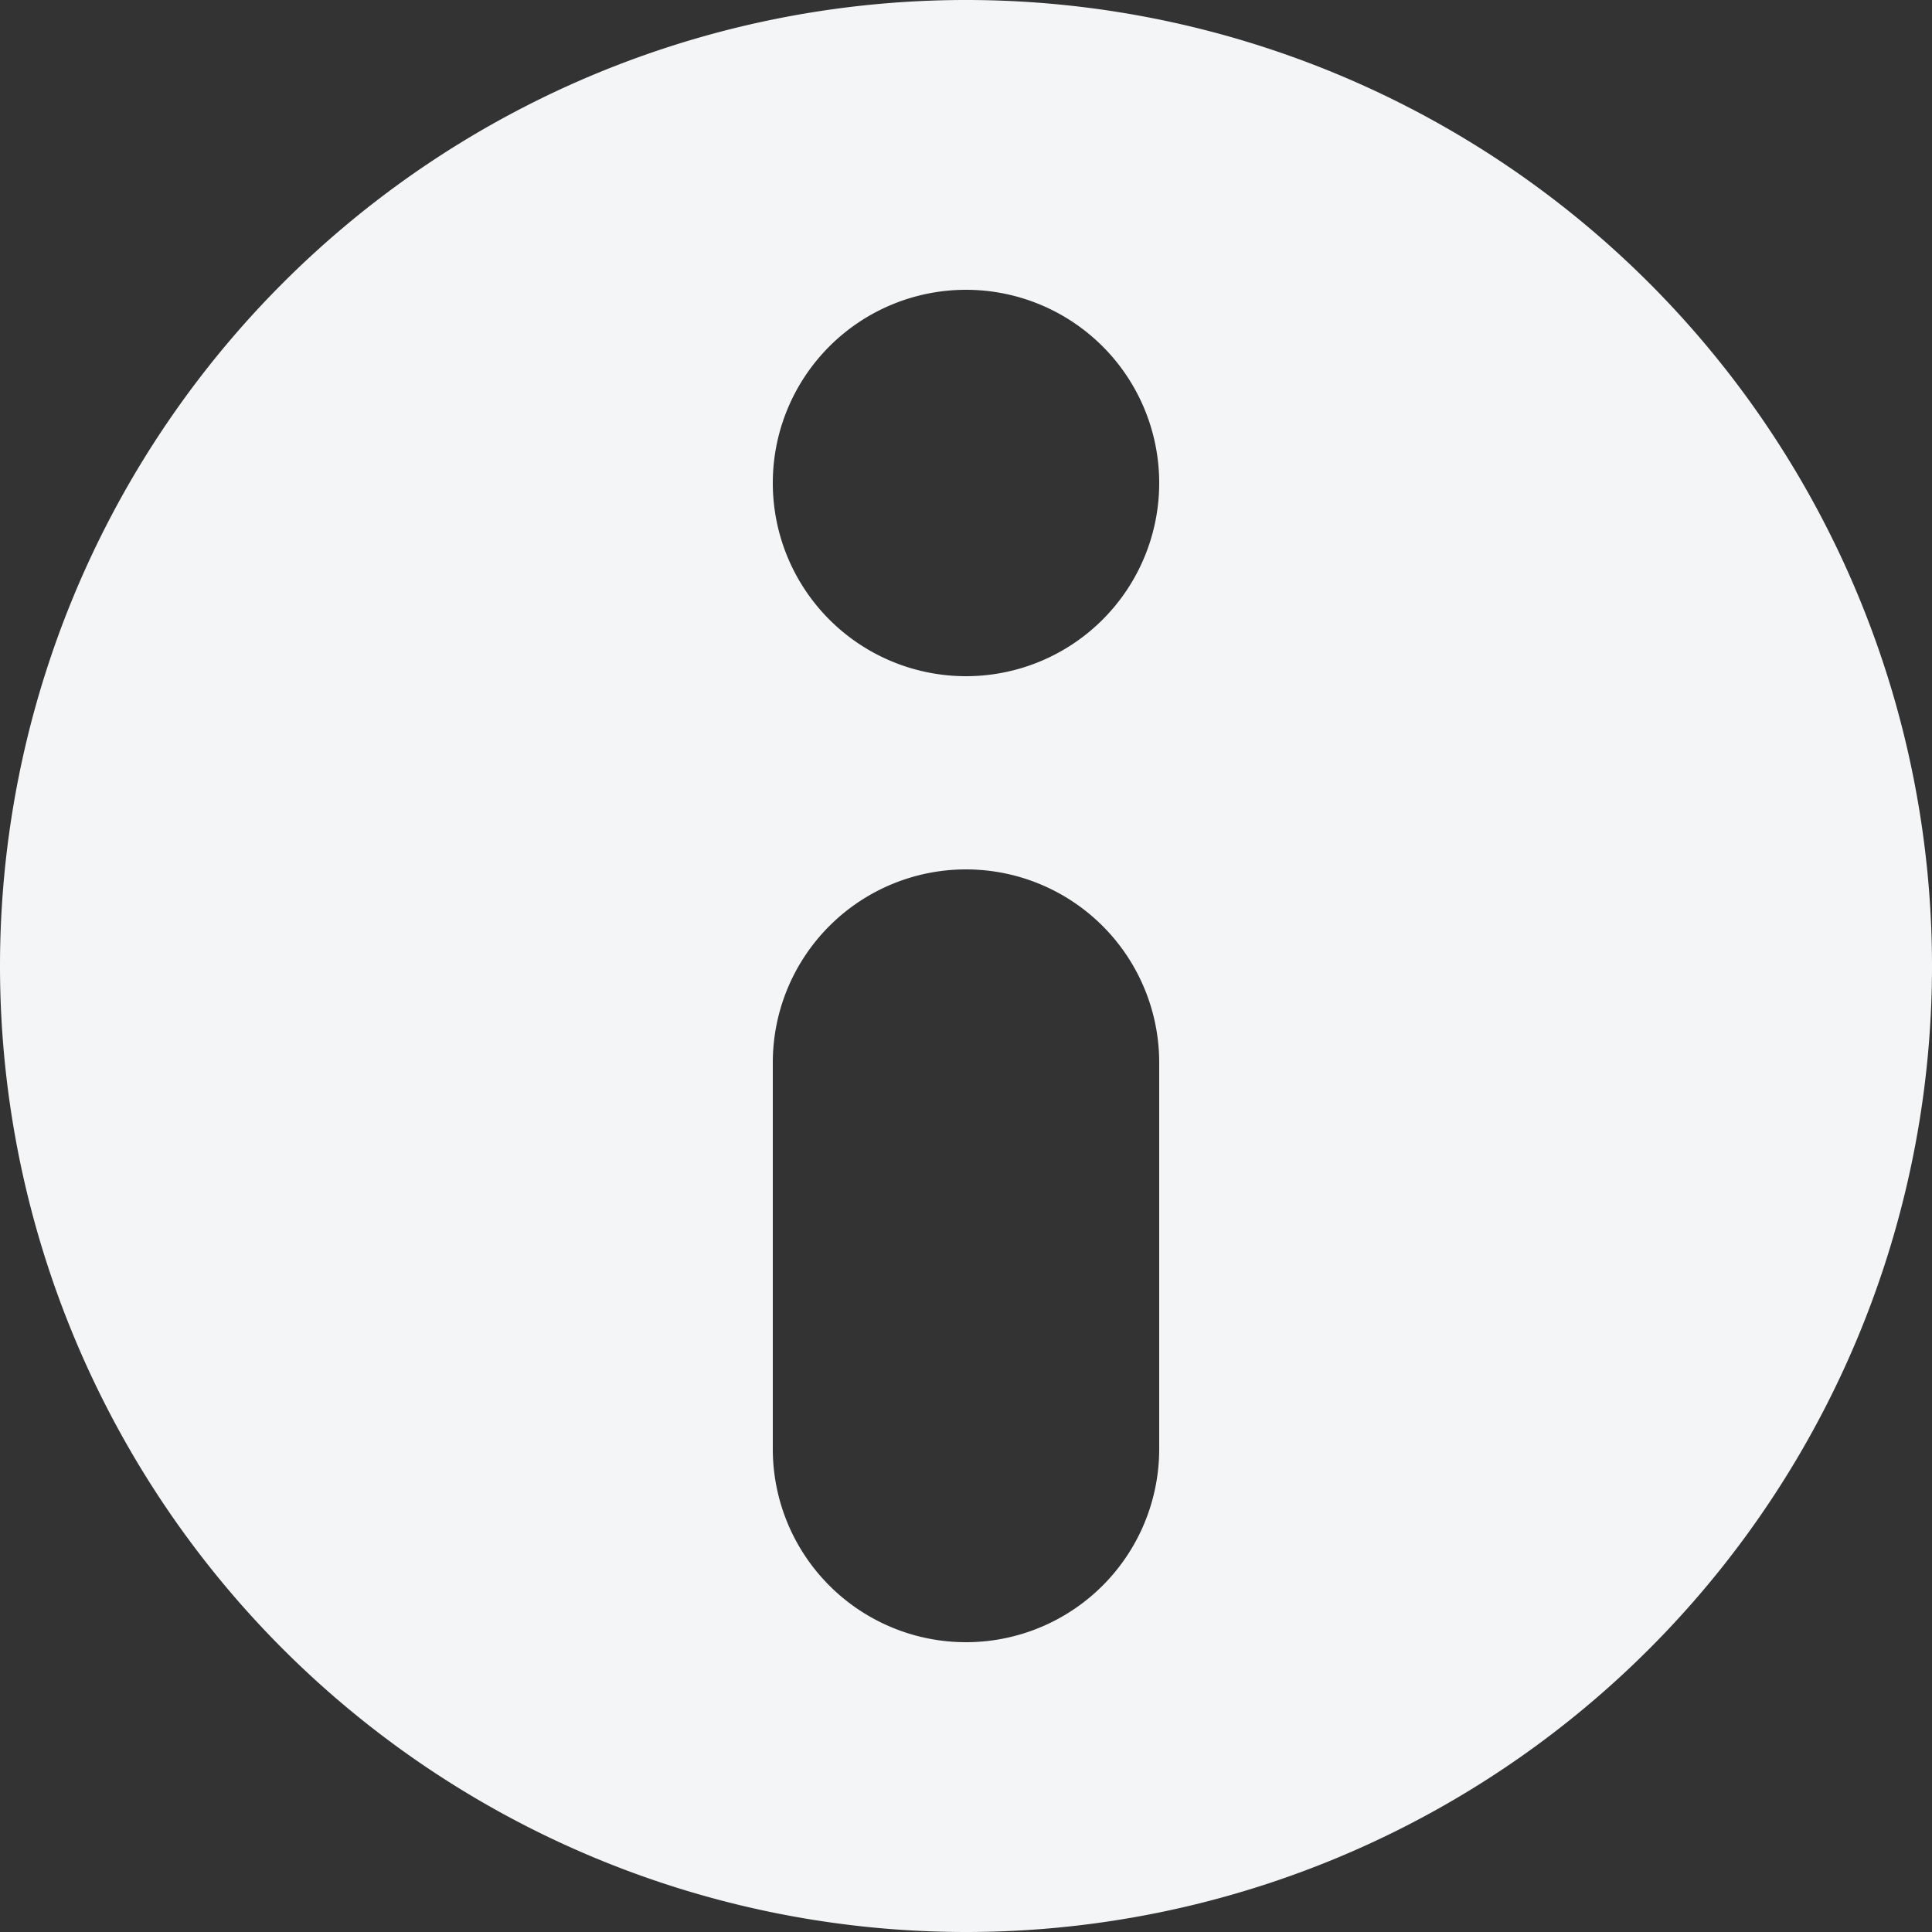 <svg fill="none" viewBox="0 0 14 14"><rect x="0" y="0" width="14" height="14" fill="#333333" stroke="none"/><path fill="#F4F5F6" fill-rule="evenodd" d="M14 7A7 7 0 1 1 0 7a7 7 0 0 1 14 0zm-8.4.7a1.4 1.4 0 1 1 2.8 0v2.8a1.4 1.4 0 1 1-2.8 0V7.7zM7 2.1a1.4 1.4 0 1 0 0 2.8 1.4 1.4 0 0 0 0-2.8z" clip-rule="evenodd"/></svg>
